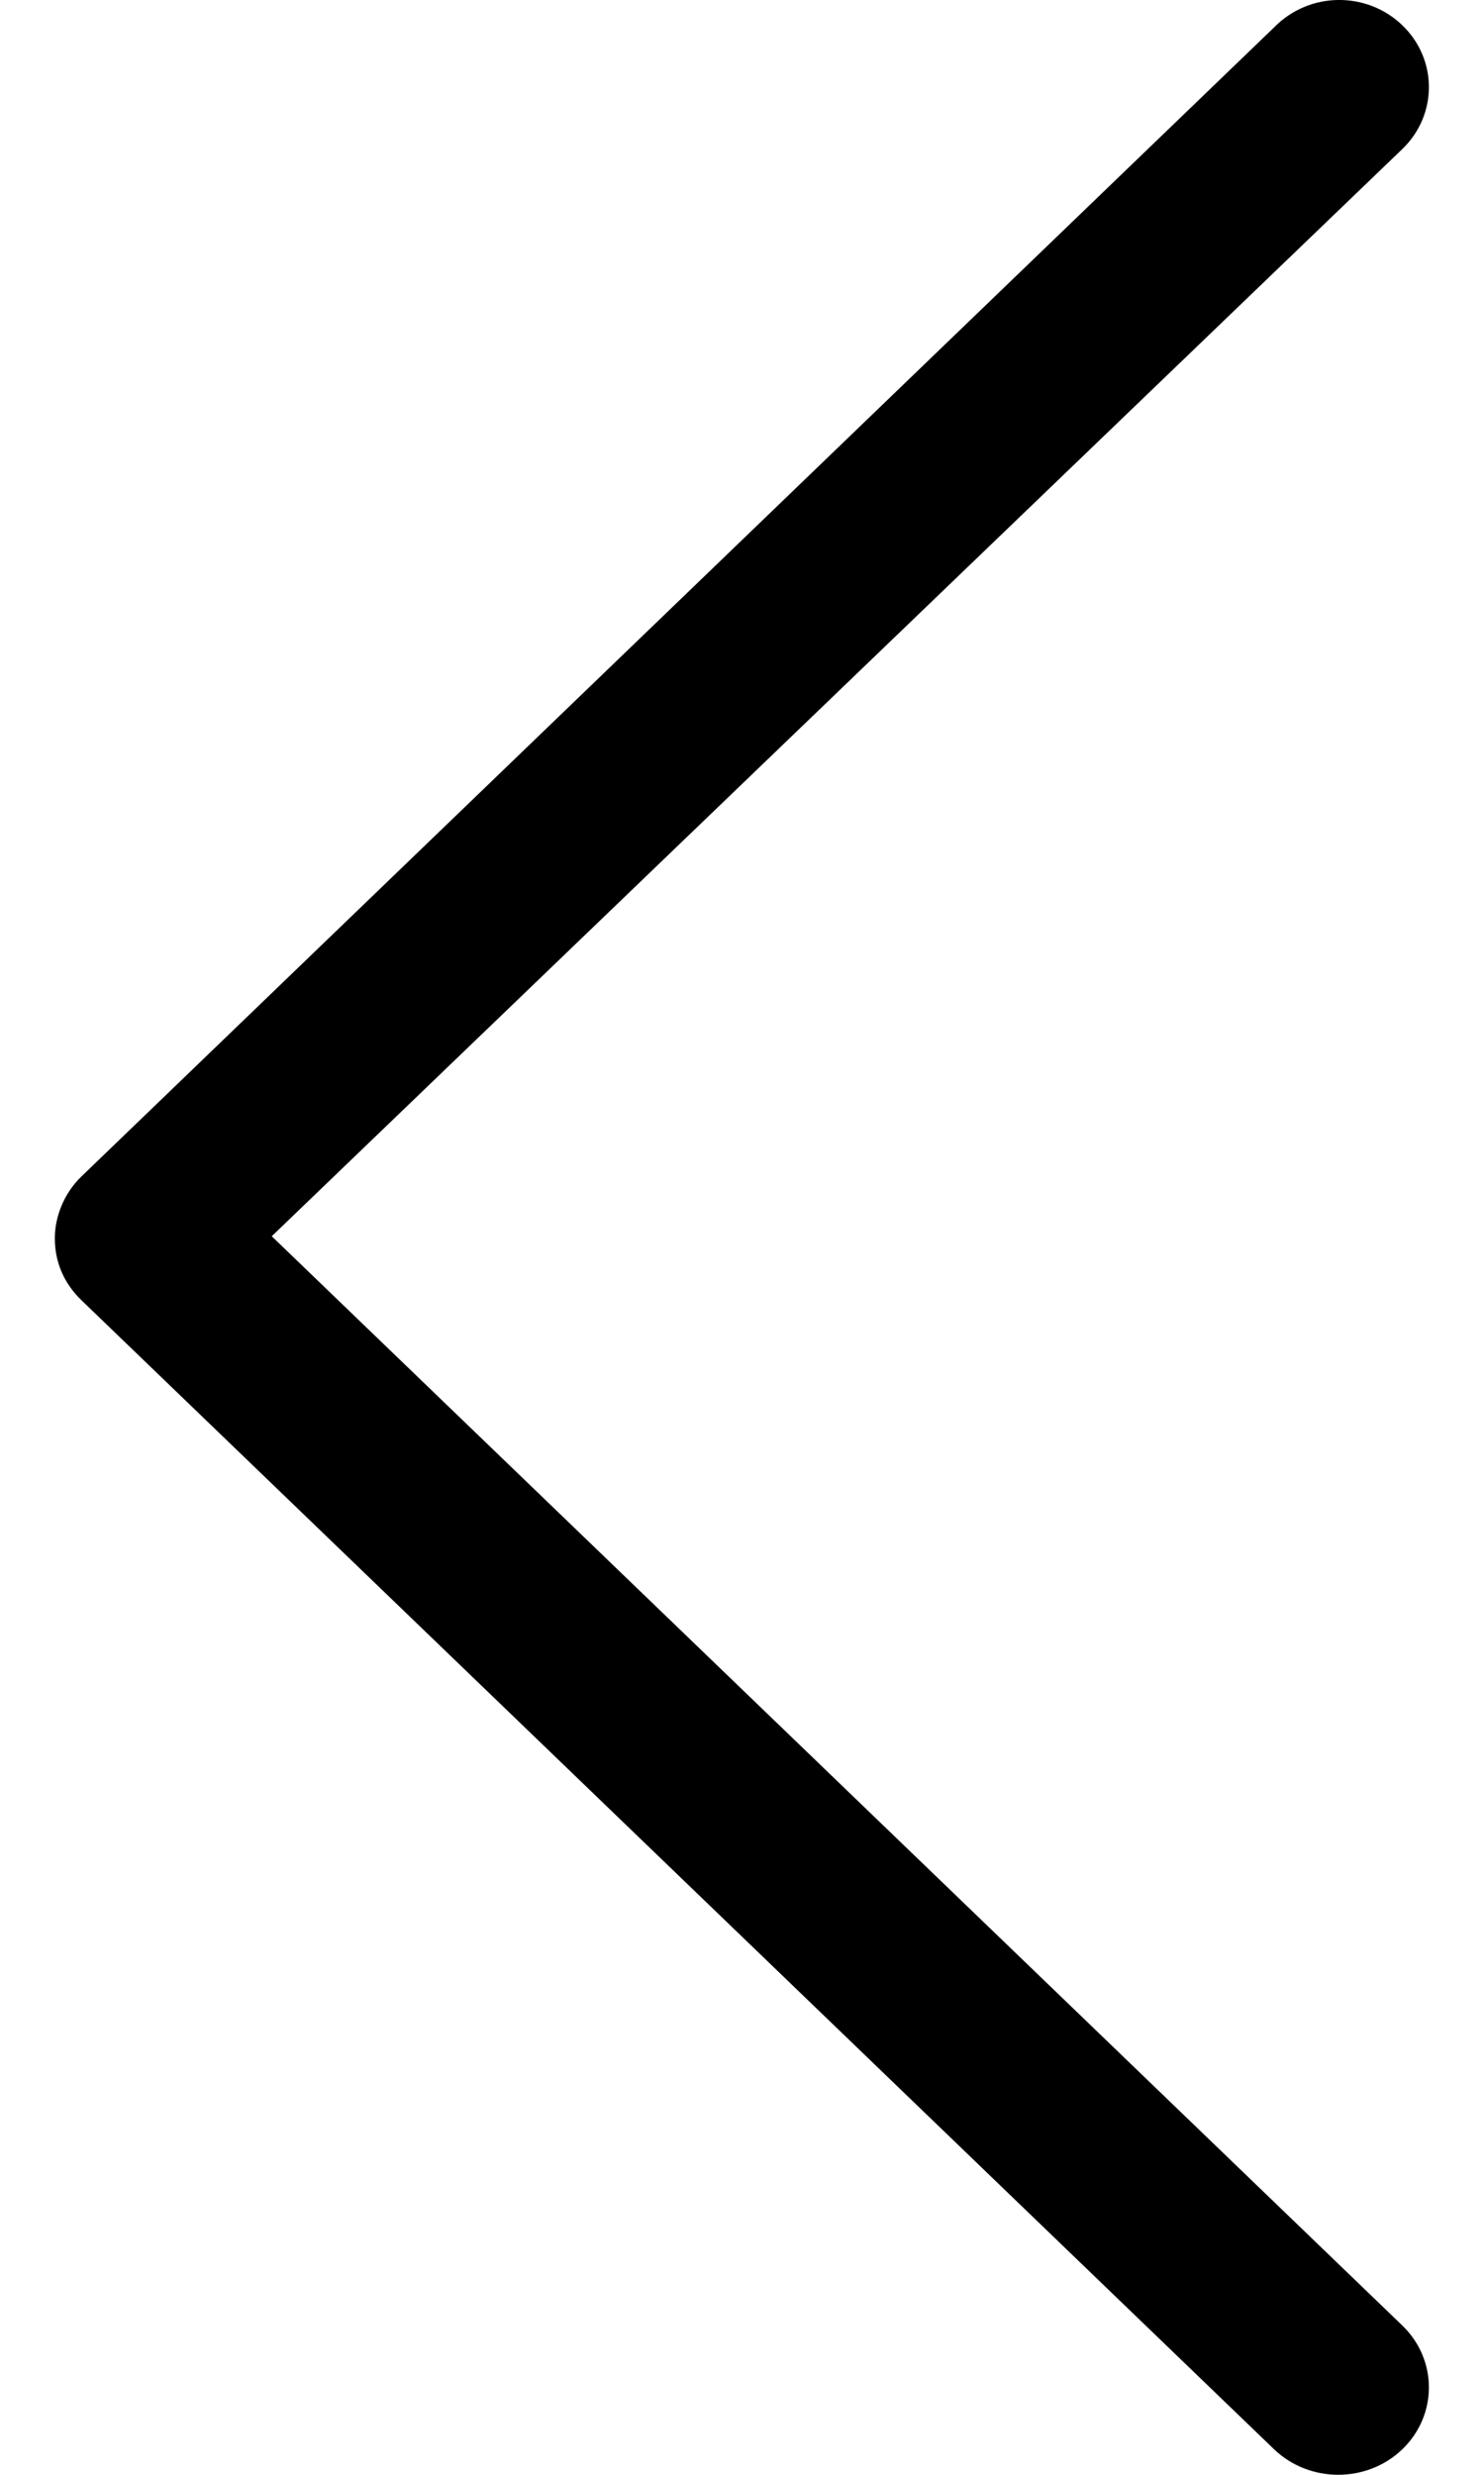 <svg width="18" height="30" viewBox="0 0 18 30" fill="none" xmlns="http://www.w3.org/2000/svg">
<path d="M17.01 0.307C17.439 0.72 17.439 1.392 17.01 1.806L3.296 14.986L17.01 28.191C17.439 28.605 17.439 29.276 17.01 29.69C16.581 30.103 15.883 30.103 15.453 29.69L0.987 15.761C0.773 15.554 0.665 15.296 0.665 15.011C0.665 14.753 0.773 14.469 0.987 14.262L15.453 0.333C15.883 -0.107 16.581 -0.107 17.01 0.307Z" fill="black"/>
</svg>
